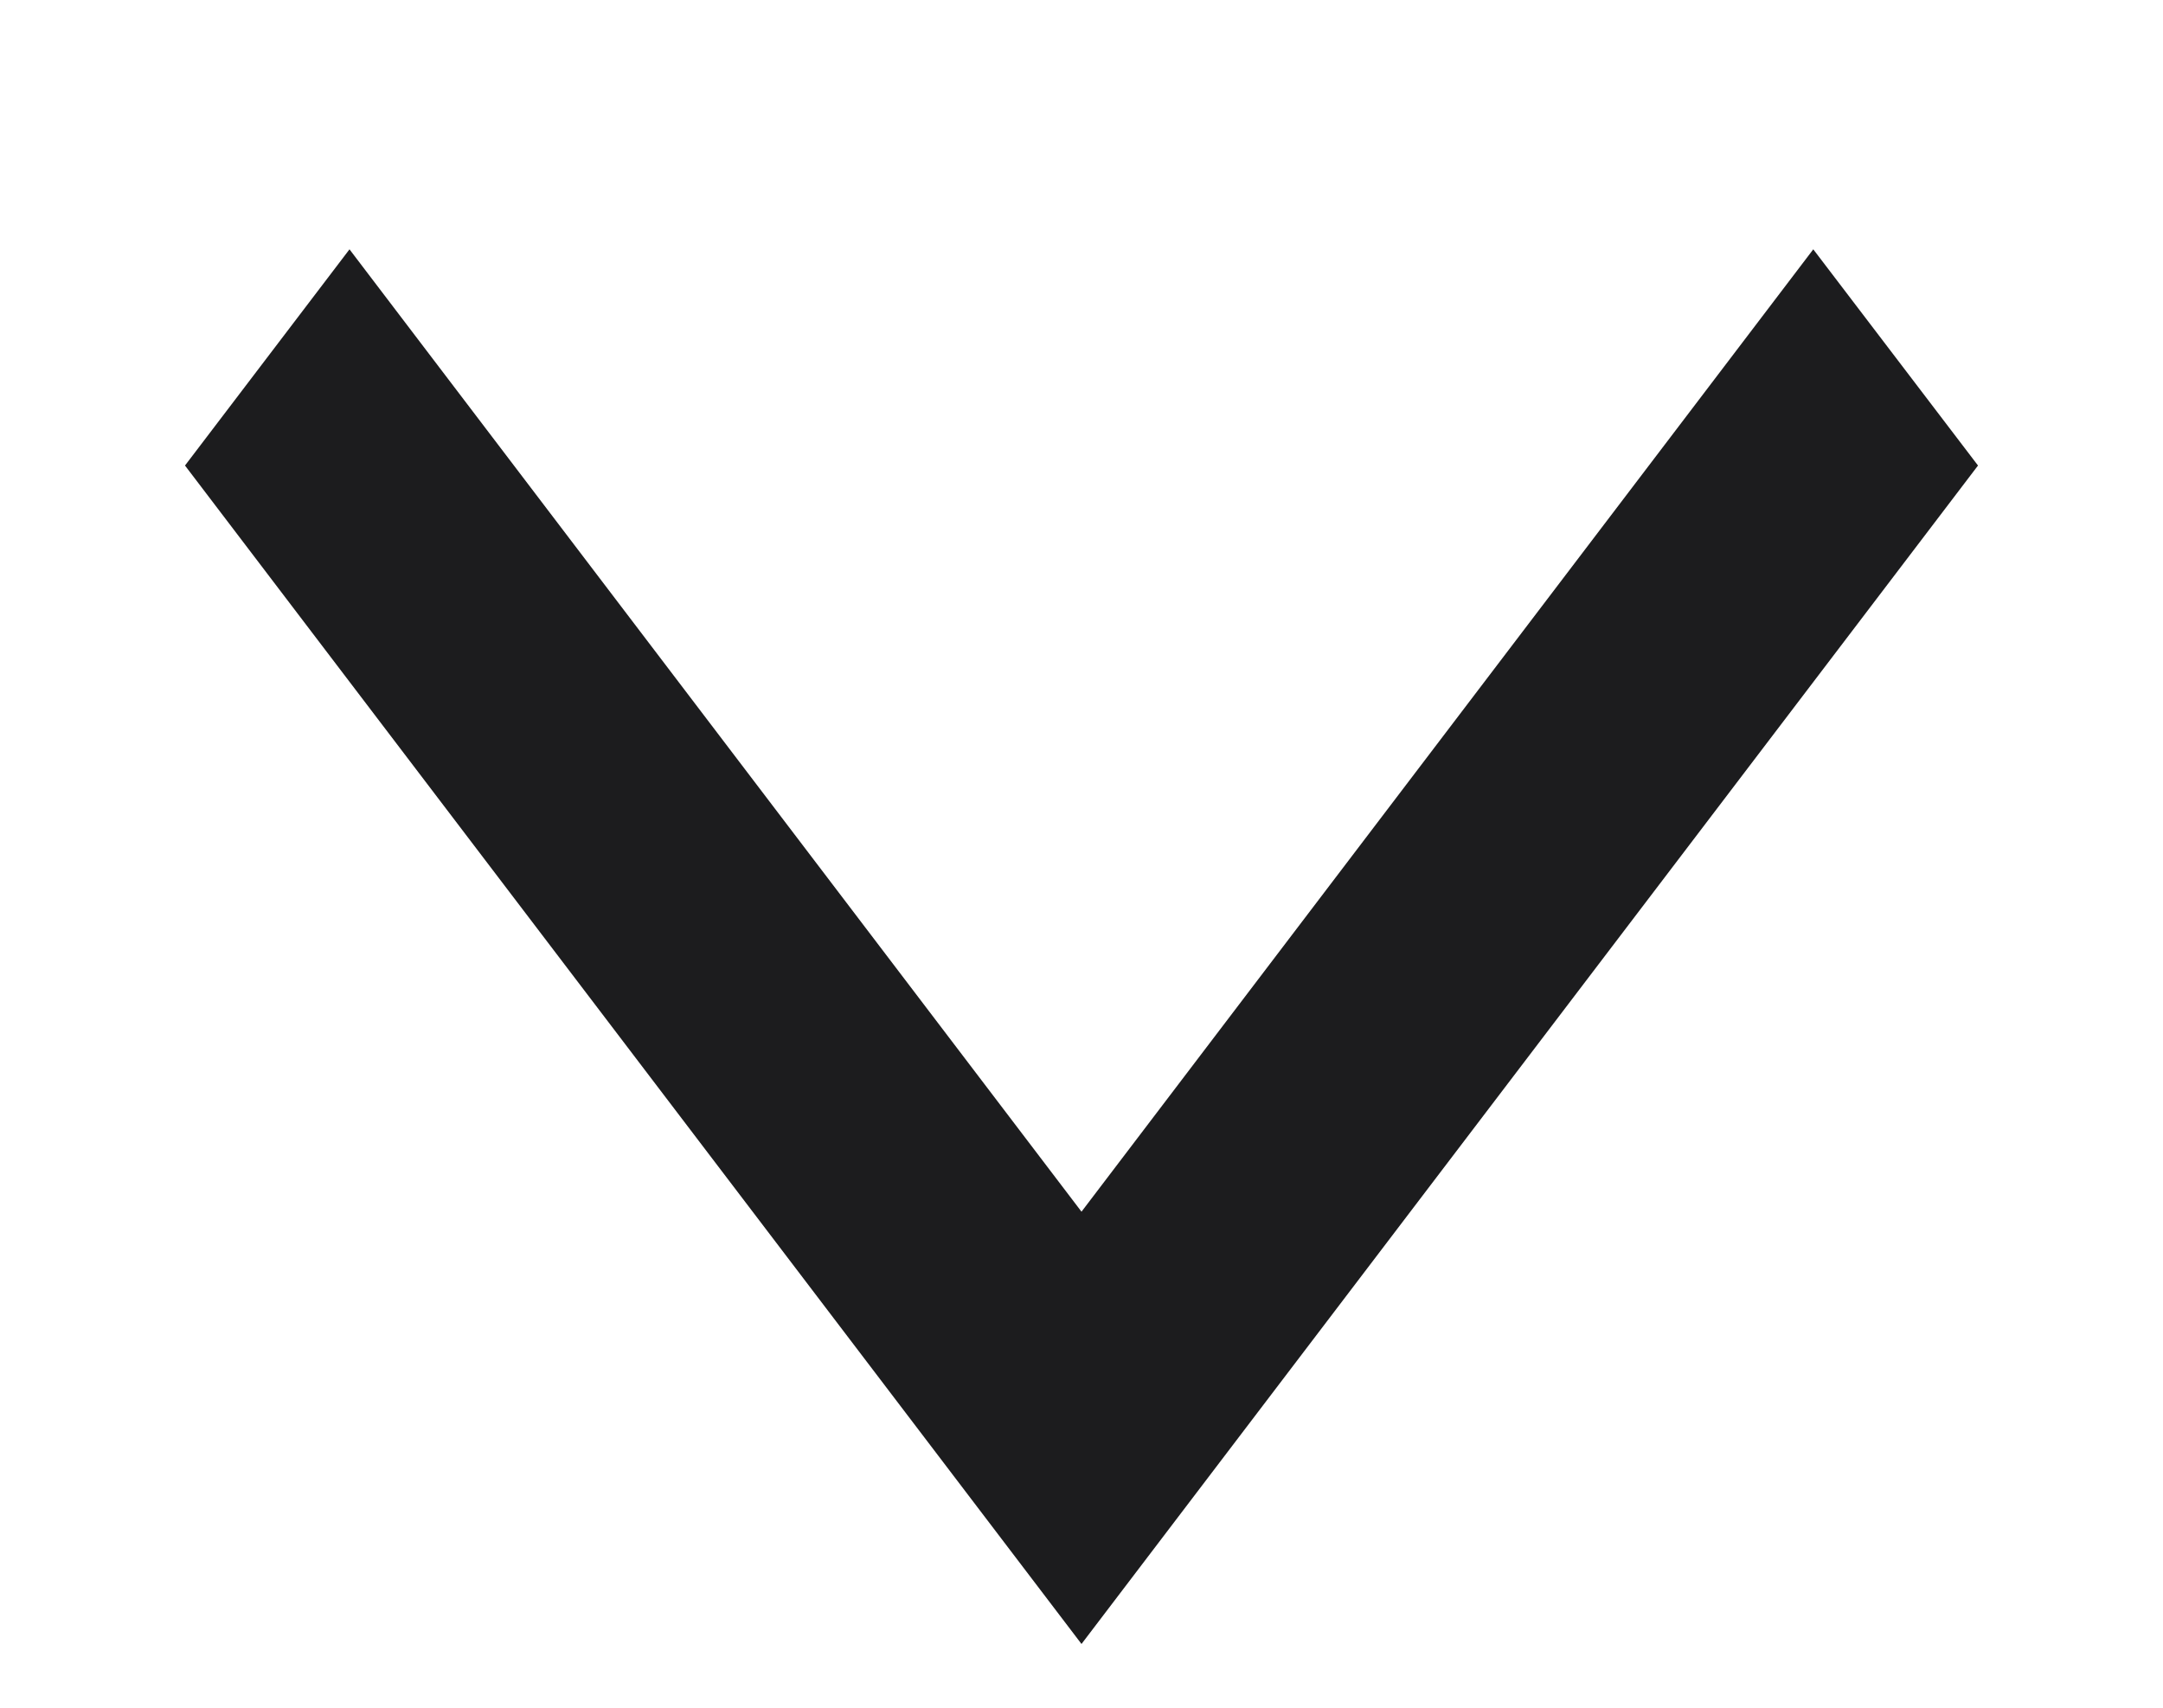 <svg width="19" height="15" viewBox="0 0 19 15" fill="none" xmlns="http://www.w3.org/2000/svg">
<g clip-path="url(#clip0_1165_2454)">
<path fill-rule="evenodd" clip-rule="evenodd" d="M9.5 14.44L1.625 4.089L3.07 2.19L9.5 10.643L15.928 2.19L17.375 4.089L9.5 14.44Z" fill="#1C1C1E"/>
</g>
<defs>
<clipPath id="clip0_1165_2454">
<rect width="14" height="17.5" fill="white" transform="translate(18.25 0.5) rotate(90)"/>
</clipPath>
</defs>
</svg>
